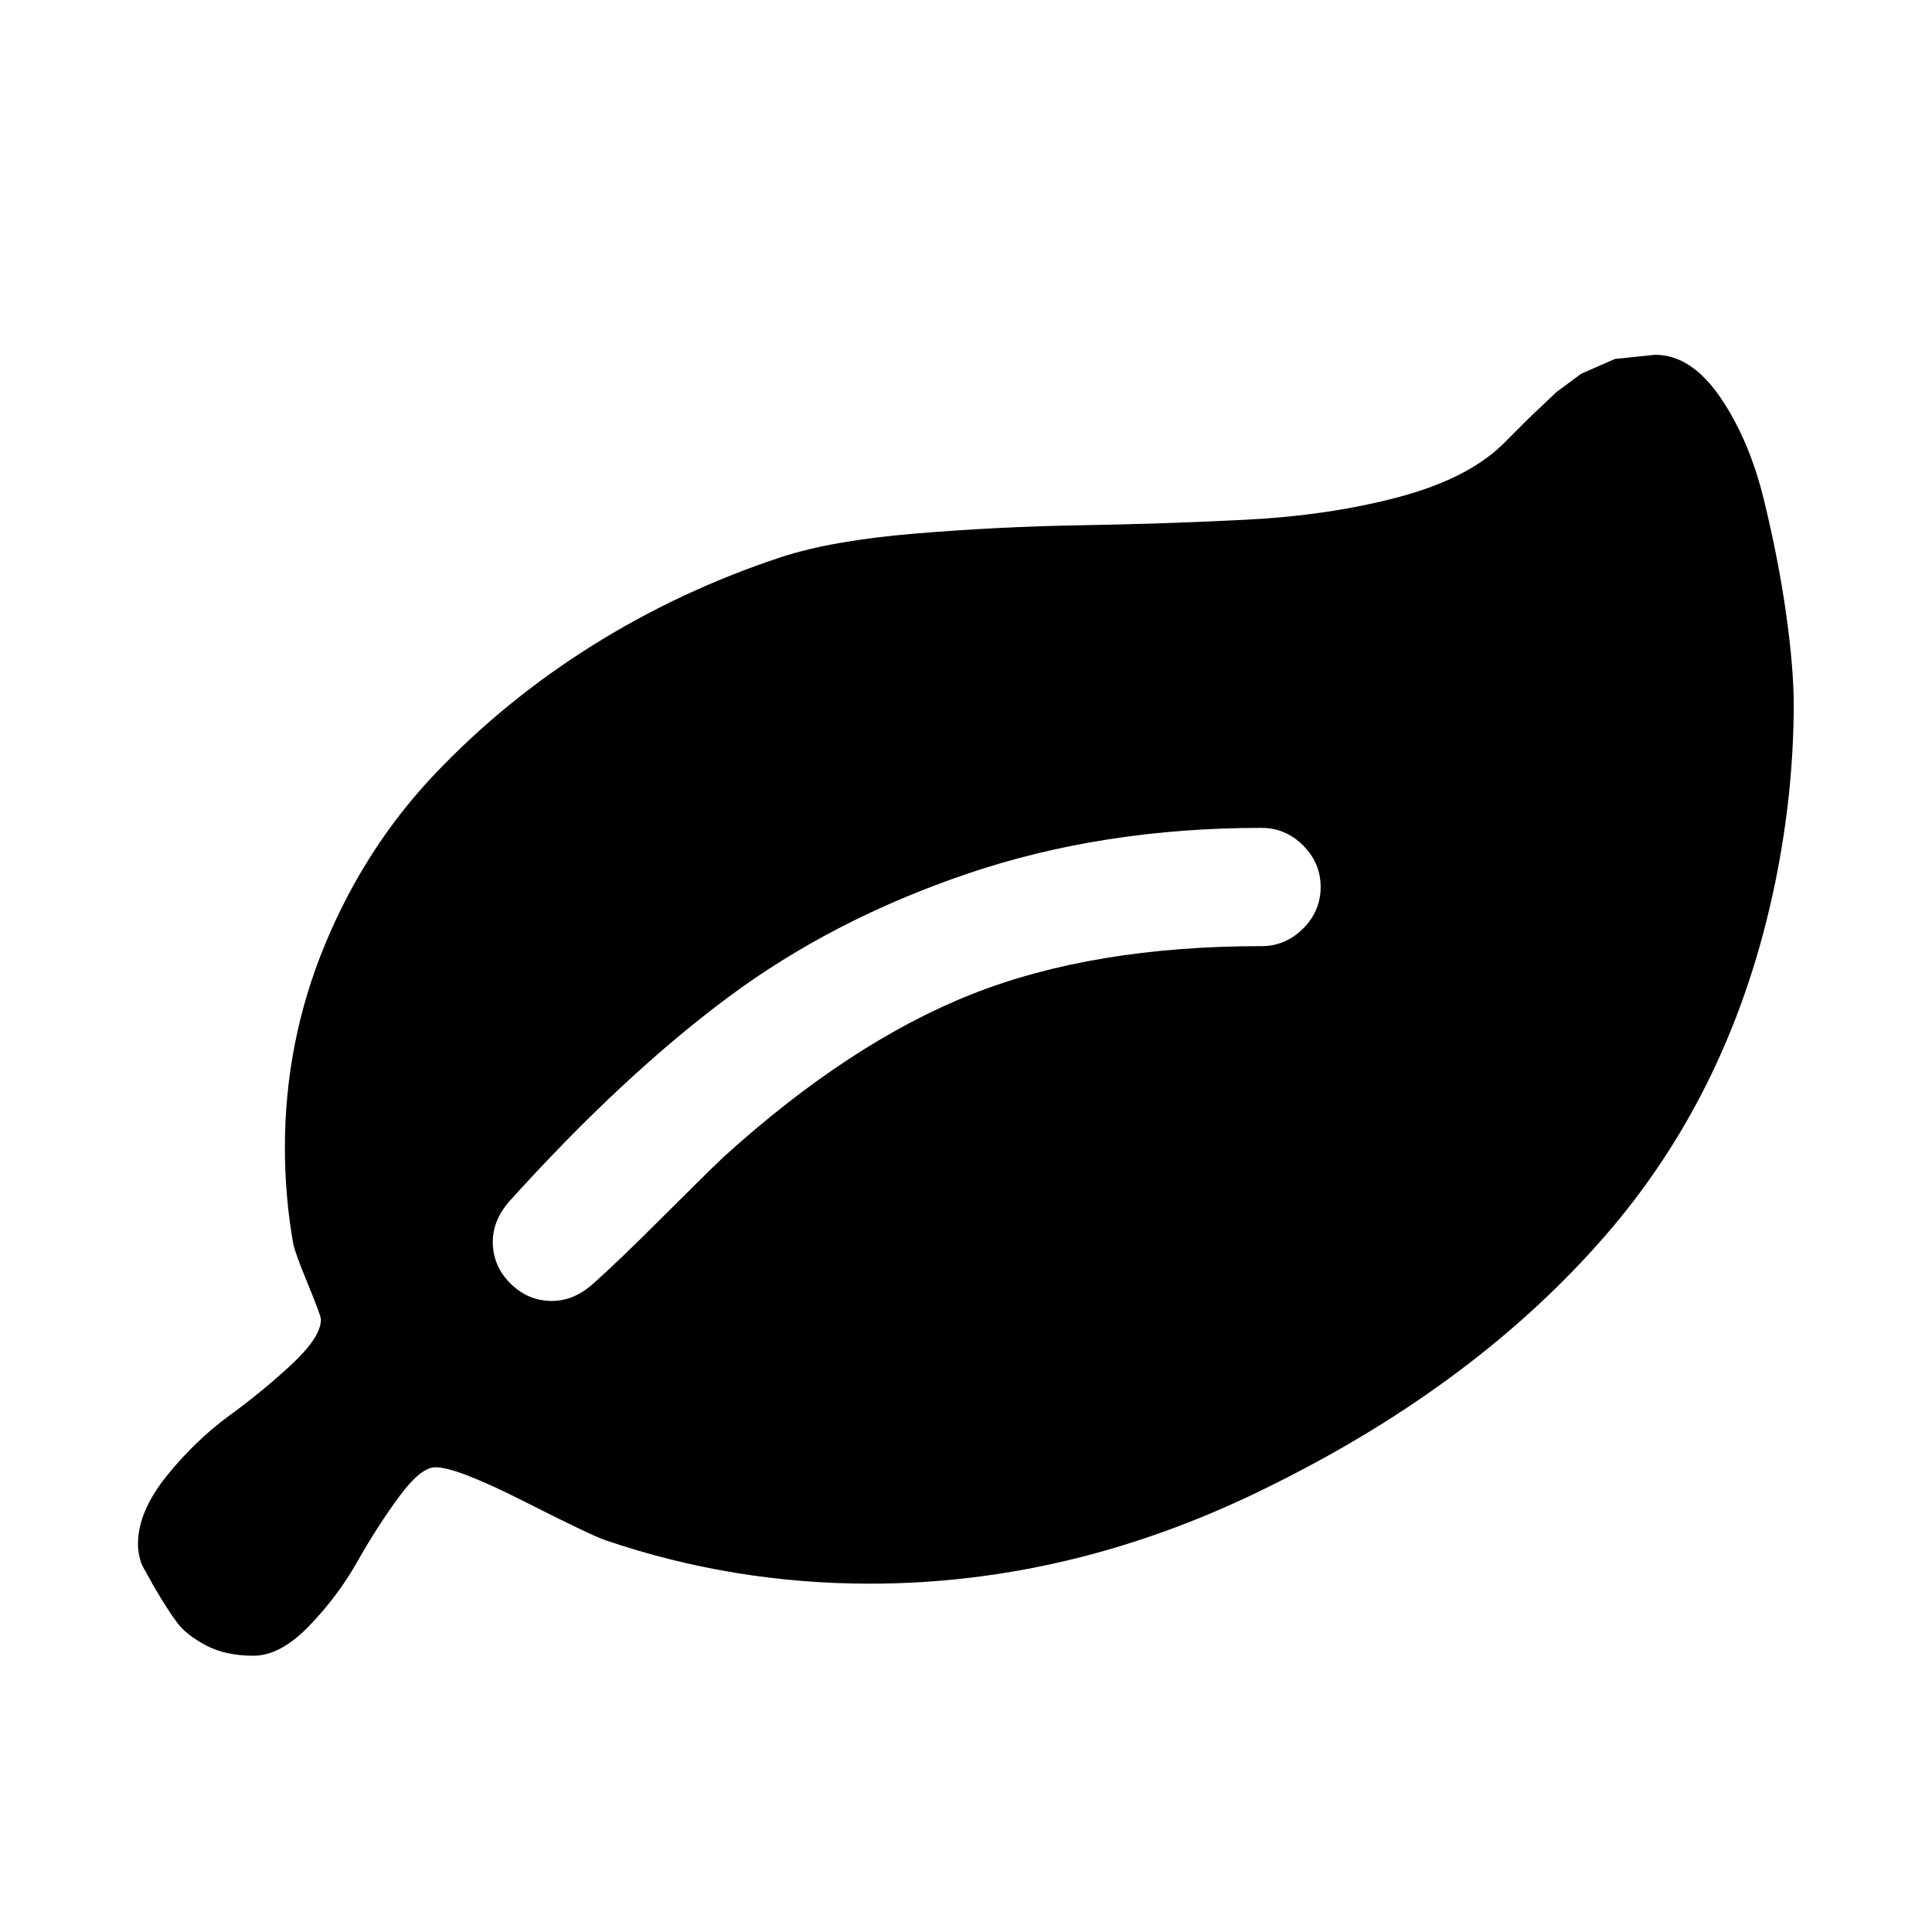 <svg viewBox="0 0 2091 2091" xmlns="http://www.w3.org/2000/svg"><path d="M1429.333 960q0-26-19-45t-45-19q-172 0-318 49.5t-259.5 134-235.5 219.5q-19 21-19 45 0 26 19 45t45 19q24 0 45-19 27-24 74-71t67-66q137-124 268.5-176t313.5-52q26 0 45-19t19-45zm512-198q0 95-20 193-46 224-184.5 383t-357.5 268q-214 108-438 108-148 0-286-47-15-5-88-42t-96-37q-16 0-39.5 32t-45 70-52.5 70-60 32q-30 0-51-11t-31-24-27-42q-2-4-6-11t-5.5-10-3-9.5-1.5-13.5q0-35 31-73.5t68-65.5 68-56 31-48q0-4-14-38t-16-44q-9-51-9-104 0-115 43.5-220t119-184.5 170.5-139 204-95.5q55-18 145-25.5t179.5-9 178.5-6 163.5-24 113.5-56.5l29.5-29.5 29.5-28 27-20 36.5-16 43.5-4.5q39 0 70.5 46t47.5 112 24 124 8 96z"/></svg>